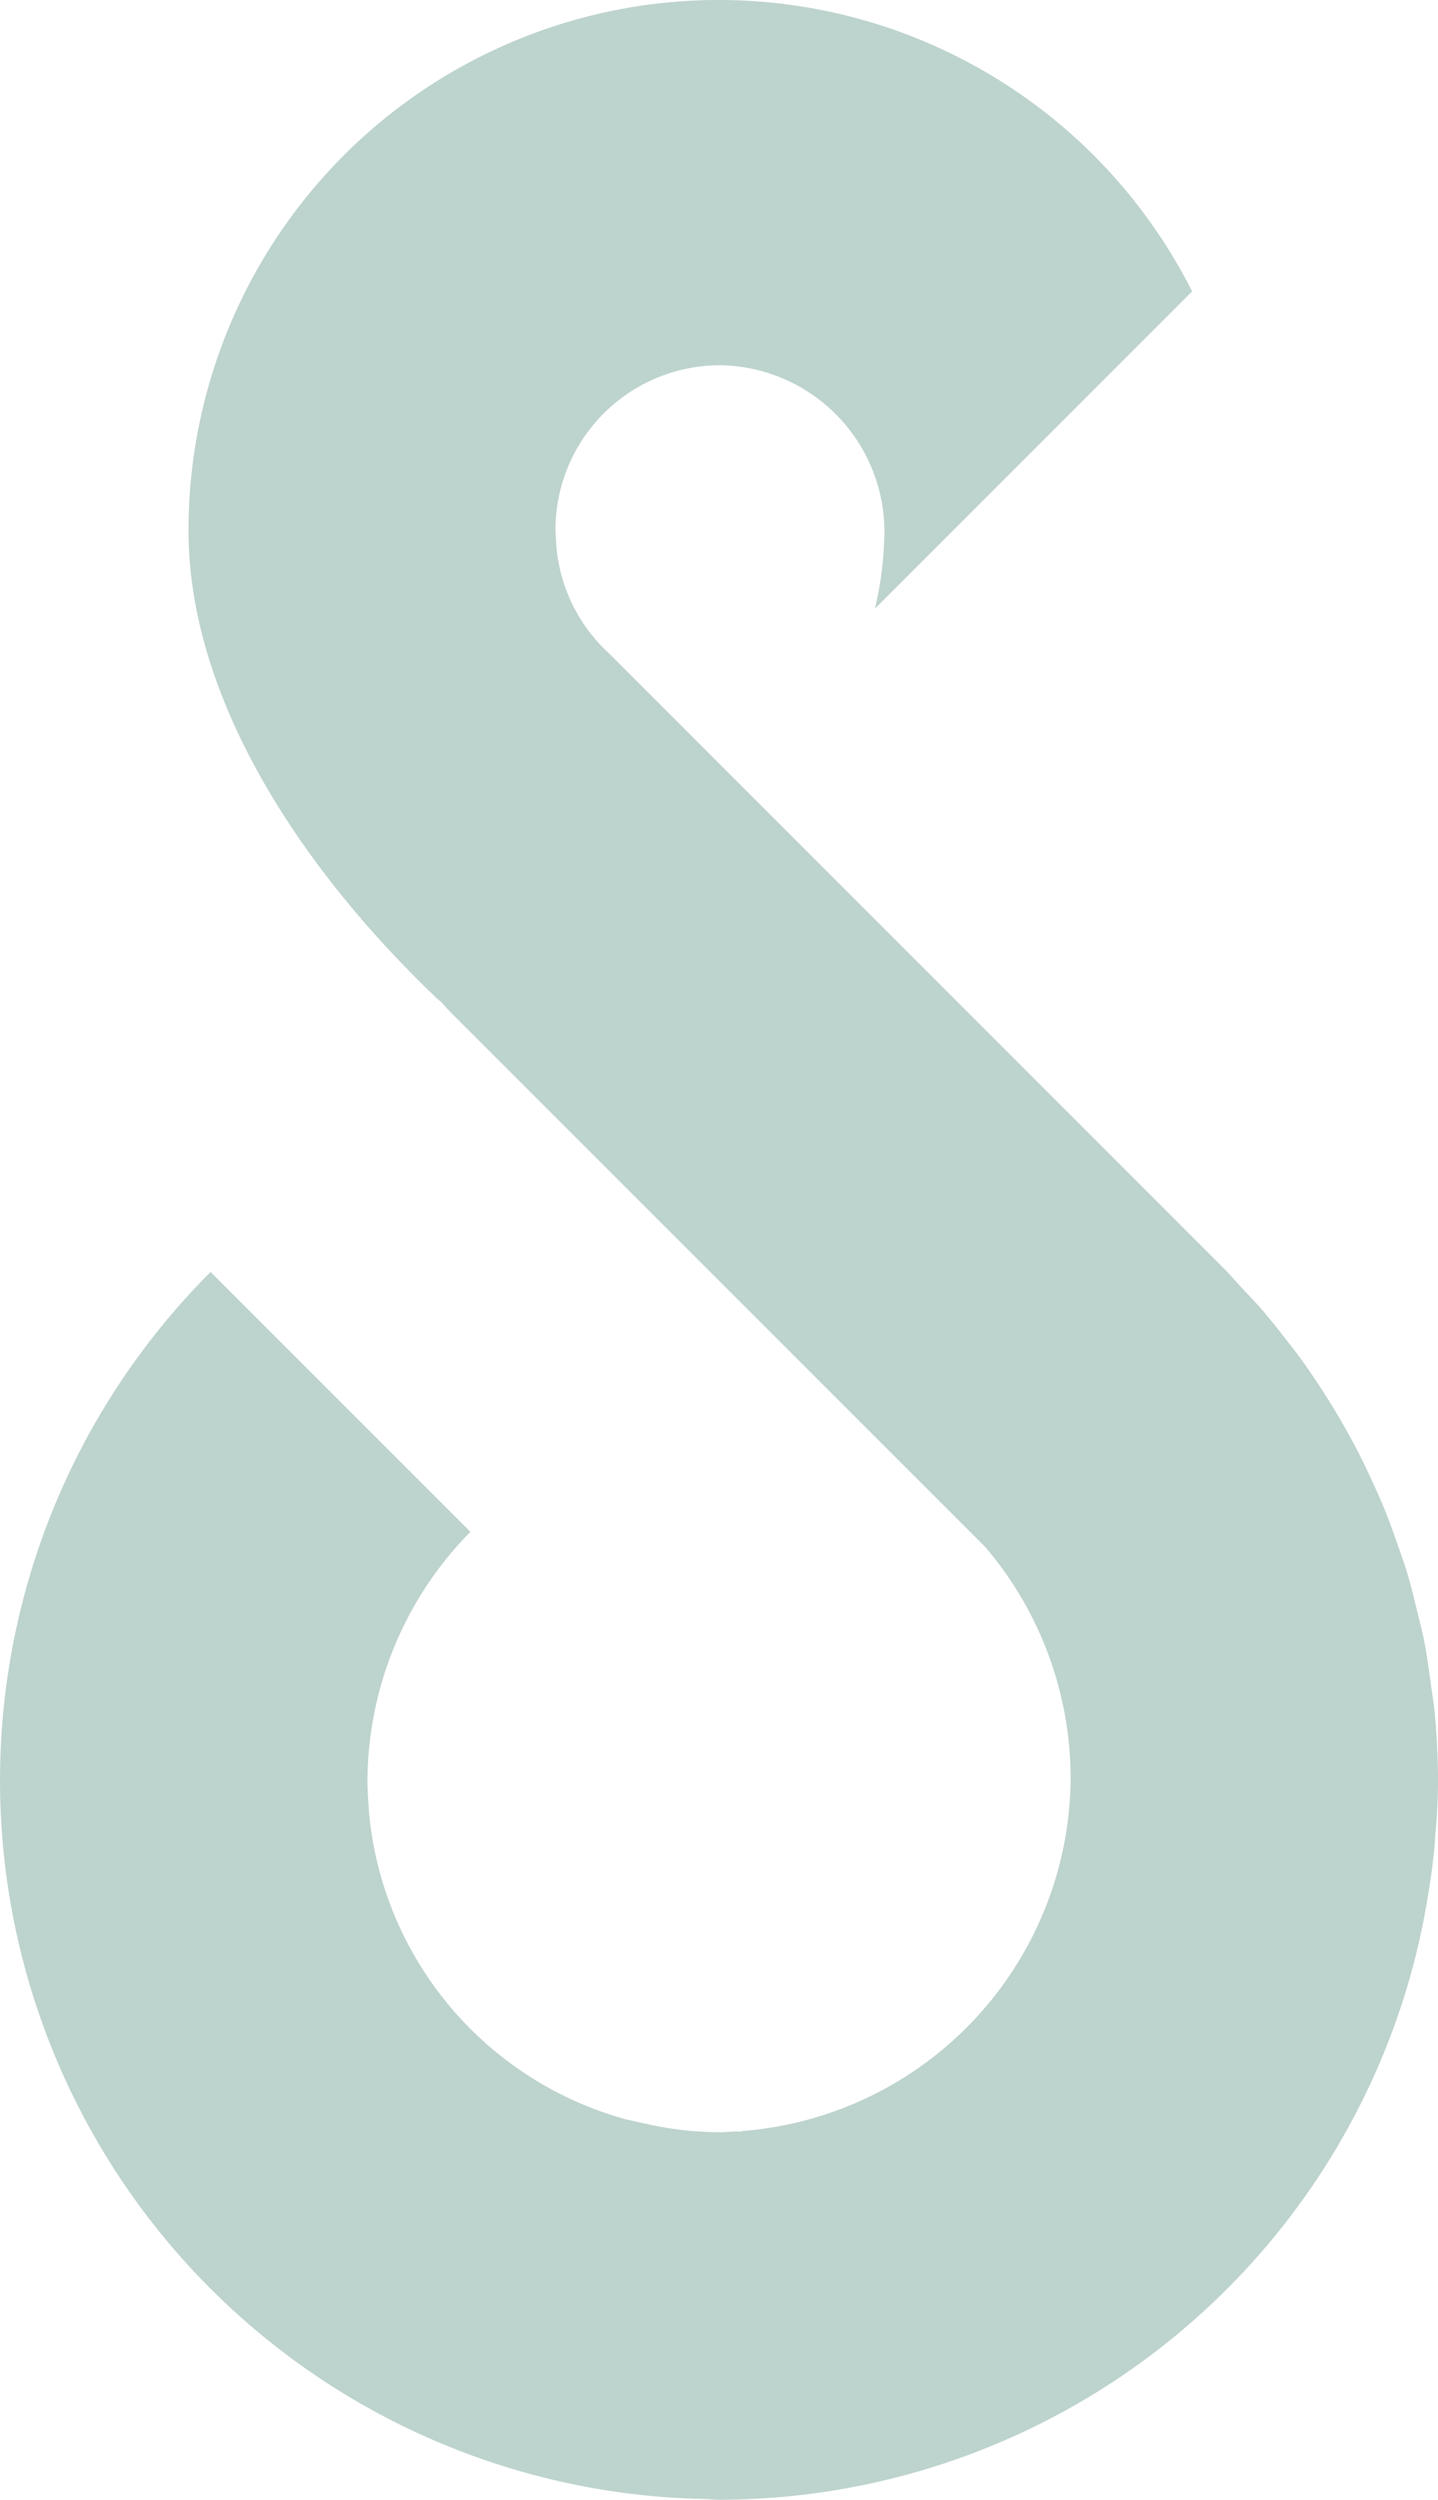 <svg xmlns="http://www.w3.org/2000/svg" width="33.577" height="58.352" viewBox="0 0 33.577 58.352">
  <title>S</title>
  <g id="Layer_2" data-name="Layer 2">
    <g id="Your_Design" data-name="Your Design">
      <g id="Logo_Shadow" data-name="Logo Shadow">
        <path id="Overlay_Shadow" data-name="Overlay Shadow" d="M16.79,8.526a3.89,3.89,0,0,1,3.861,3.861,8.094,8.094,0,0,1-.222,1.822l7.407-7.407A12.381,12.381,0,0,0,4.402,12.387c0,4.078,2.832,8.117,5.875,10.989-.009-.013-.018-.03-.027-.043.134.147.265.295.408.432l1.868,1.868L23.002,36.108a8.323,8.323,0,0,1,1.997,5.455A8.316,8.316,0,0,1,17.314,49.746l-.006.014c-.045,0-.089-.006-.134-.007-.129.006-.255.019-.385.019a8.084,8.084,0,0,1-1.853-.23c-.108-.019-.212-.049-.319-.07A8.209,8.209,0,0,1,8.619,42.34c-.016-.258-.039-.515-.039-.777a8.324,8.324,0,0,1,2.357-5.758l.012-.008c.012-.012.023-.026.035-.039L4.917,29.692a16.779,16.779,0,0,0,11.529,28.642l.002,0h.001c.114.003.225.017.339.017a16.782,16.782,0,0,0,16.162-12.294l.001-.004a16.634,16.634,0,0,0,.383-1.752c.038-.226.075-.453.104-.682.025-.202.048-.403.065-.607.005-.056.004-.114.009-.171a12.638,12.638,0,0,0,.065-1.278c0-.564-.031-1.119-.086-1.669-.018-.185-.053-.364-.077-.548-.048-.36-.096-.719-.166-1.071-.043-.218-.102-.43-.153-.645-.074-.308-.148-.616-.239-.917-.069-.229-.149-.451-.228-.675-.097-.276-.195-.551-.305-.821-.095-.232-.198-.458-.302-.684-.115-.249-.234-.495-.36-.737-.122-.233-.249-.461-.381-.687-.129-.22-.262-.435-.4-.648-.15-.232-.304-.462-.465-.686-.136-.189-.279-.371-.422-.554-.183-.233-.366-.464-.56-.687-.132-.151-.272-.295-.41-.442-.165-.176-.319-.361-.492-.53l-5.707-5.707-2.65-2.65h0l-5.946-5.946A3.832,3.832,0,0,1,12.99,12.738l-.02-.351a3.843,3.843,0,0,1,3.82-3.861ZM15.248,58.241c.327.042.66.062.994.077C15.907,58.303,15.575,58.283,15.248,58.241Z" fill="#bdd3cd"/>
      </g>
    </g>
  </g>
</svg>
